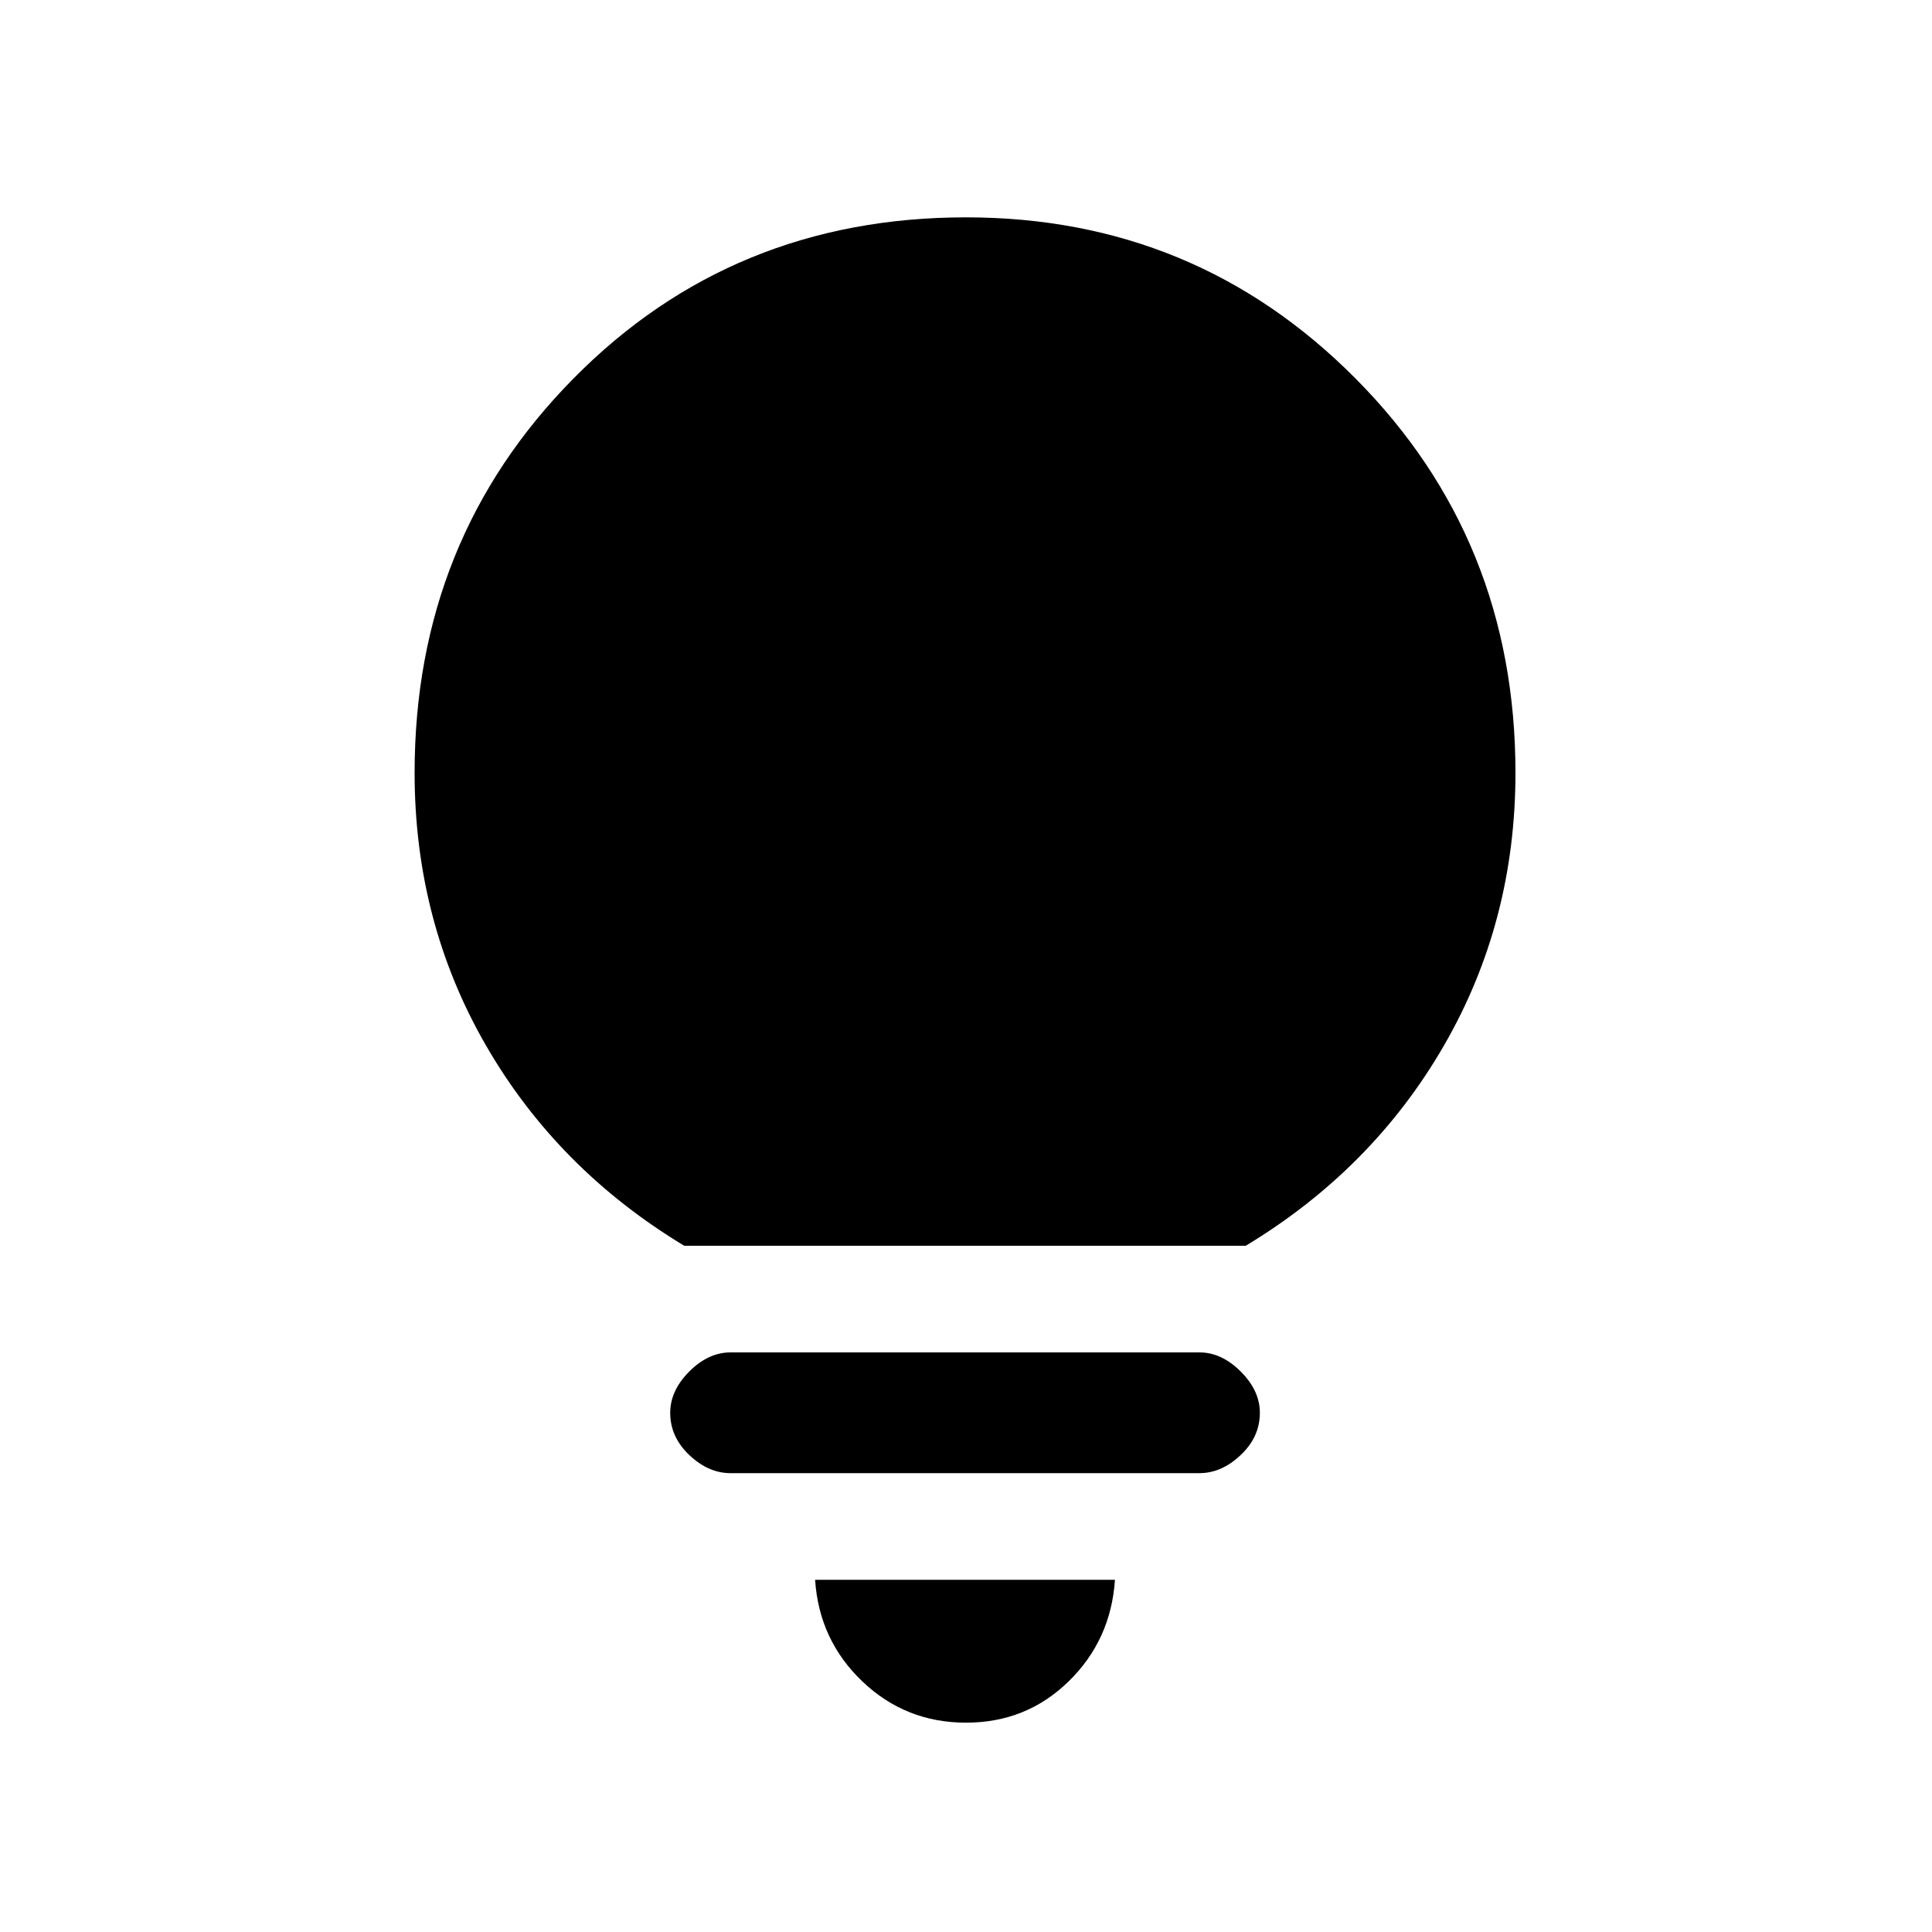 <svg xmlns="http://www.w3.org/2000/svg" height="20" width="20"><path d="M10 17.833q-.625 0-1.073-.427-.448-.427-.489-1.052h3.104q-.042.625-.48 1.052-.437.427-1.062.427ZM7.562 15.25q-.229 0-.427-.188-.197-.187-.197-.437 0-.229.197-.427.198-.198.427-.198h4.855q.229 0 .427.198.198.198.198.427 0 .25-.198.437-.198.188-.427.188Zm-.479-2.354q-1.312-.792-2.052-2.073Q4.292 9.542 4.292 8q0-2.417 1.646-4.083Q7.583 2.25 10 2.25q2.375 0 4.031 1.667Q15.688 5.583 15.688 8q0 1.542-.74 2.823t-2.052 2.073Z"/></svg>